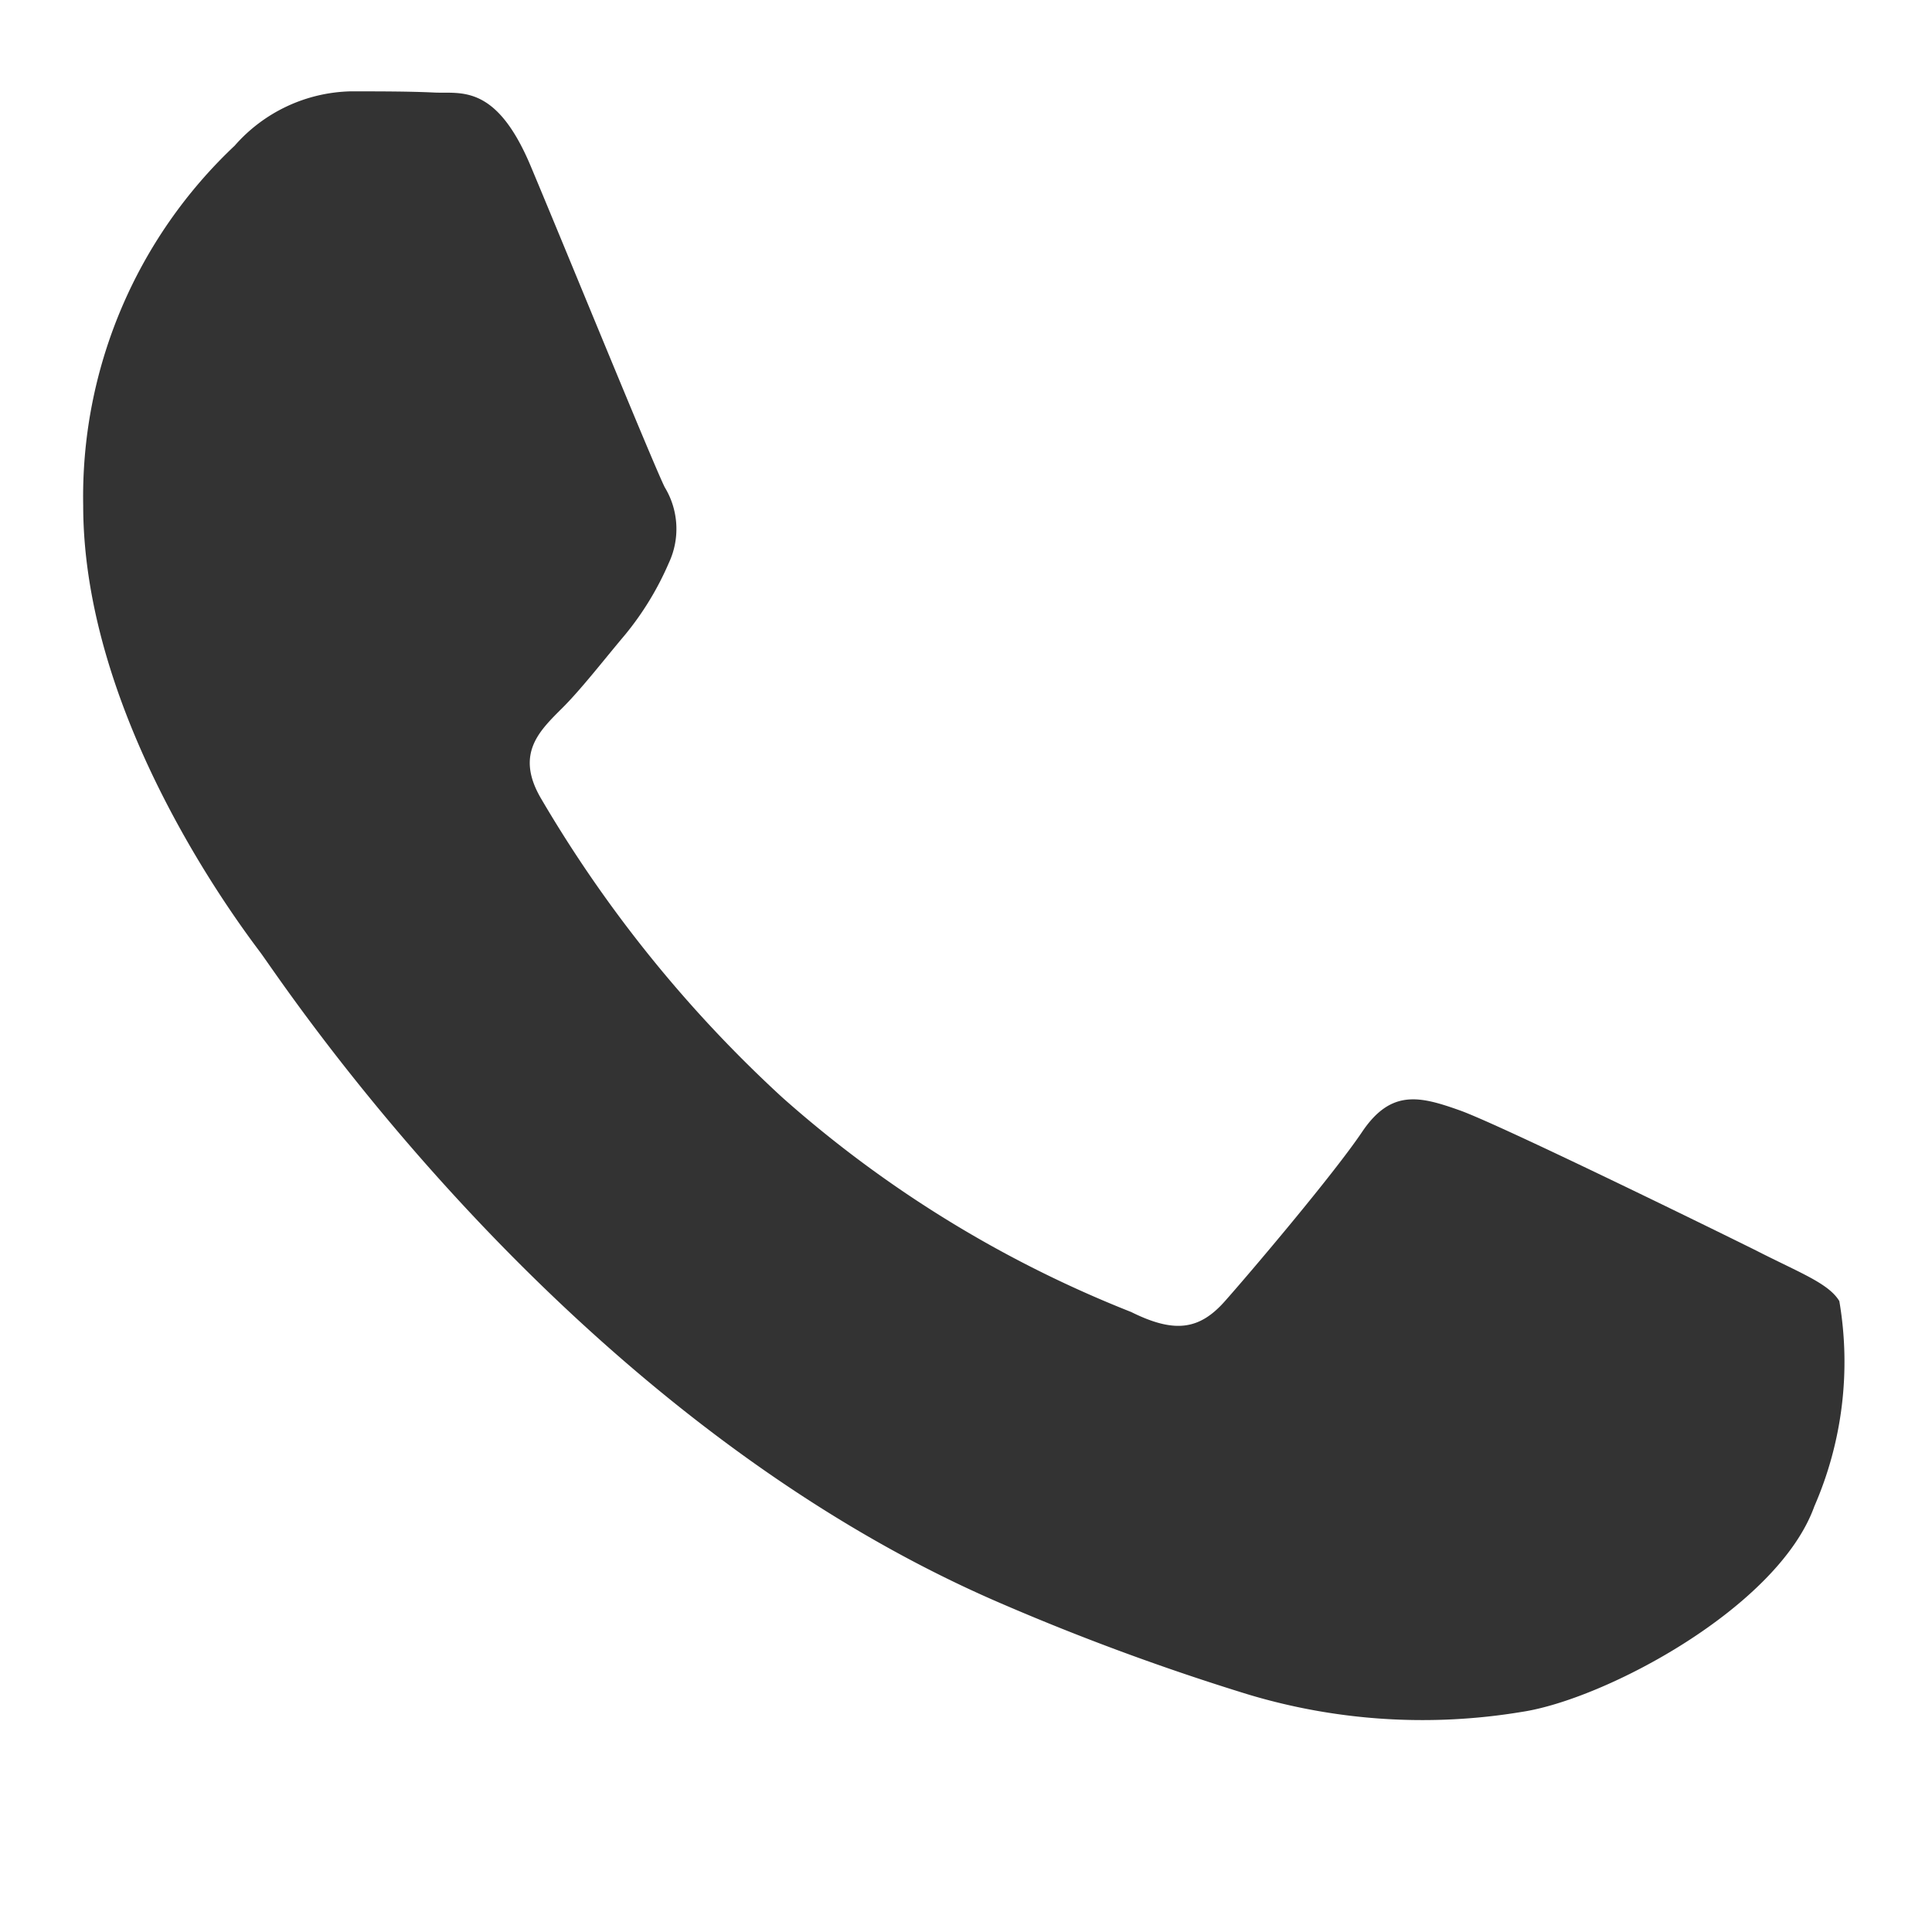 <svg xmlns="http://www.w3.org/2000/svg" width="32" height="32" viewBox="0 0 32 32"><defs><style>.a,.b{fill:#333;}.a{stroke:#707070;opacity:0;}.b{fill-rule:evenodd;}.c{stroke:none;}.d{fill:none;}</style></defs><g transform="translate(-227 -683)"><g class="a" transform="translate(227 683)"><rect class="c" width="32" height="32"/><rect class="d" x="0.5" y="0.5" width="31" height="31"/></g><g transform="translate(216.405 671.98)"><path class="b" d="M39.679,31.731c-.714-.355-4.248-2.086-4.906-2.32s-1.137-.356-1.616.355-1.852,2.33-2.275,2.807-.836.533-1.551.178a19.454,19.454,0,0,1-5.78-3.555,21.419,21.419,0,0,1-3.994-4.949c-.423-.72-.047-1.1.31-1.459.329-.318.724-.832,1.081-1.254a4.965,4.965,0,0,0,.724-1.188,1.327,1.327,0,0,0-.066-1.254c-.179-.356-1.617-3.882-2.218-5.314-.583-1.394-1.175-1.2-1.617-1.226-.413-.019-.893-.019-1.372-.019a2.634,2.634,0,0,0-1.917.9,7.985,7.985,0,0,0-2.509,5.959c0,3.517,2.575,6.923,2.932,7.4s5.066,7.69,12.274,10.787a39.965,39.965,0,0,0,4.088,1.506,10.034,10.034,0,0,0,4.53.29c1.381-.206,4.248-1.731,4.849-3.405a5.984,5.984,0,0,0,.414-3.4C40.882,32.274,40.4,32.1,39.679,31.731Z"/></g></g></svg>